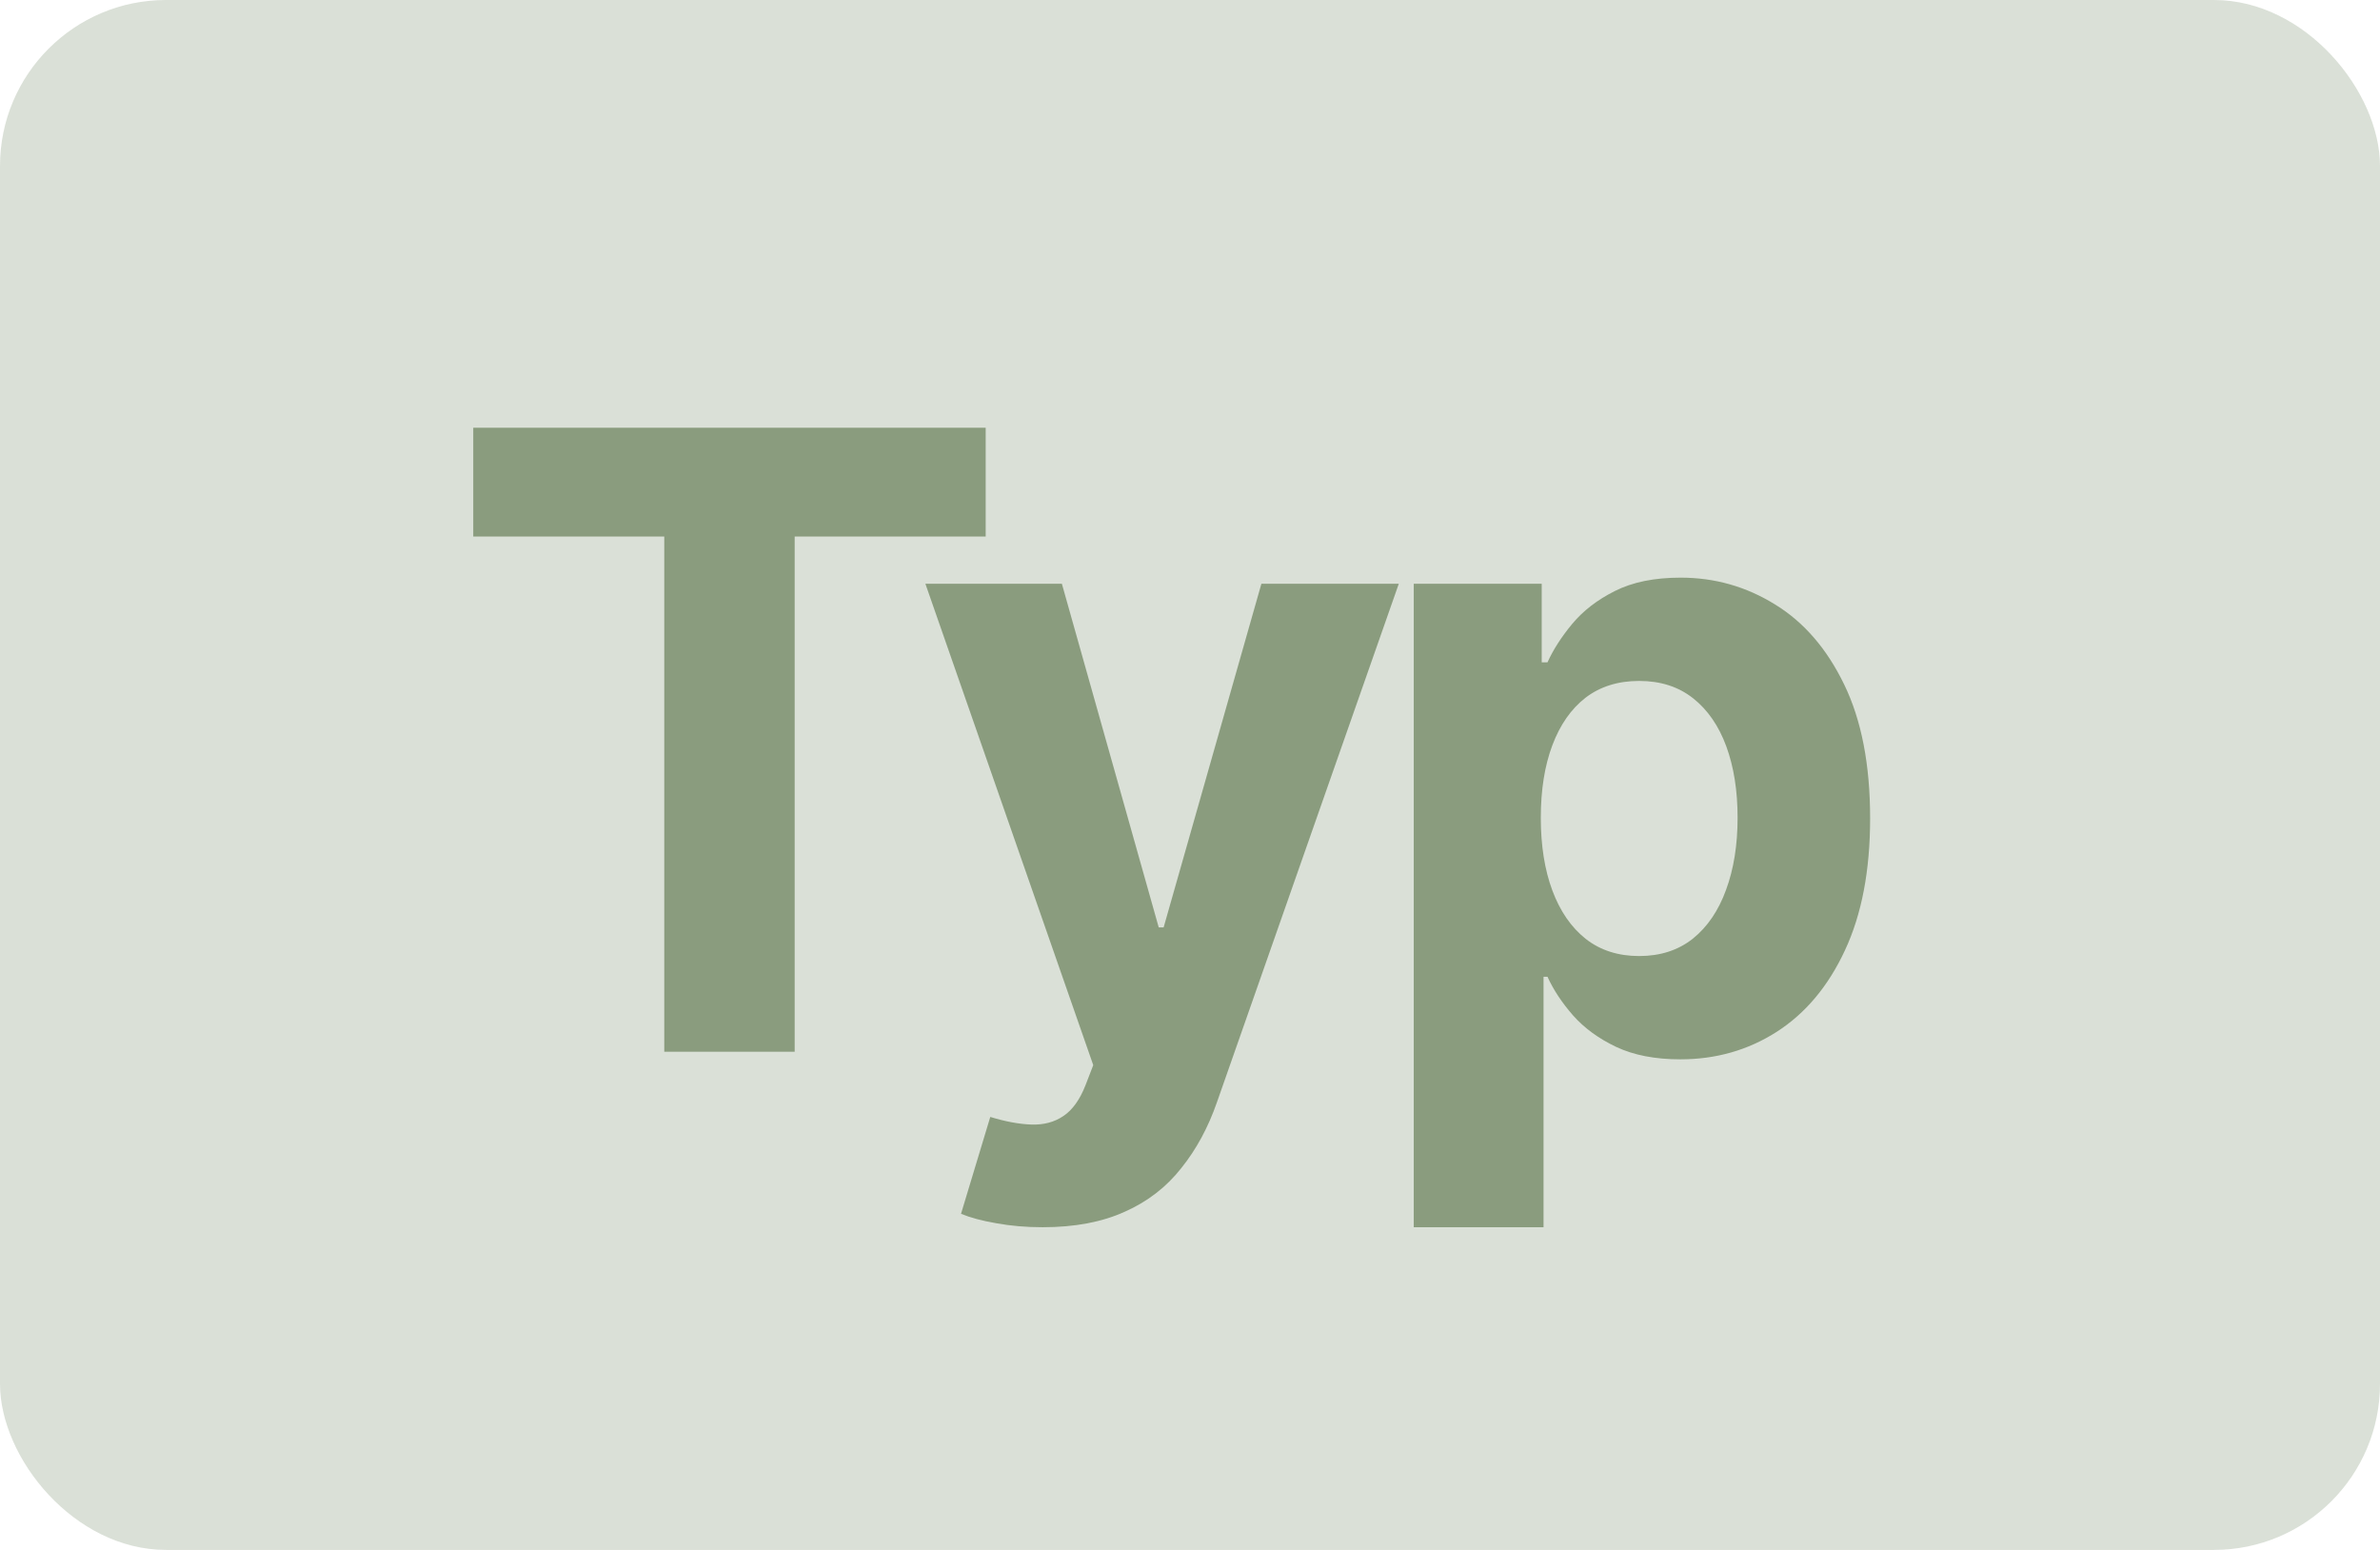 <svg width="86" height="56" viewBox="0 0 86 56" fill="none" xmlns="http://www.w3.org/2000/svg">
<rect width="86" height="56" rx="6" fill="#8A9C7E" fill-opacity="0.31"/>
<path d="M17.101 19.385V15.454H35.617V19.385H28.715V38H24.003V19.385H17.101ZM37.676 44.341C37.082 44.341 36.524 44.293 36.003 44.198C35.489 44.11 35.063 43.996 34.726 43.856L35.783 40.356C36.333 40.525 36.829 40.616 37.269 40.631C37.717 40.646 38.102 40.543 38.425 40.323C38.755 40.103 39.023 39.728 39.228 39.2L39.504 38.484L33.438 21.091H38.37L41.87 33.508H42.047L45.58 21.091H50.545L43.973 39.827C43.657 40.737 43.228 41.53 42.685 42.205C42.149 42.888 41.471 43.413 40.648 43.779C39.827 44.154 38.836 44.341 37.676 44.341ZM51.085 44.341V21.091H55.709V23.931H55.918C56.123 23.476 56.42 23.014 56.809 22.544C57.206 22.067 57.719 21.671 58.351 21.355C58.989 21.032 59.782 20.871 60.728 20.871C61.962 20.871 63.099 21.194 64.141 21.84C65.183 22.478 66.016 23.443 66.64 24.735C67.264 26.019 67.576 27.63 67.576 29.567C67.576 31.454 67.271 33.046 66.662 34.345C66.06 35.637 65.238 36.617 64.196 37.284C63.161 37.945 62.002 38.275 60.718 38.275C59.807 38.275 59.033 38.125 58.395 37.824C57.764 37.523 57.246 37.145 56.843 36.69C56.439 36.228 56.131 35.762 55.918 35.292H55.775V44.341H51.085ZM55.676 29.546C55.676 30.551 55.815 31.428 56.094 32.176C56.373 32.925 56.776 33.508 57.305 33.927C57.833 34.338 58.475 34.543 59.231 34.543C59.995 34.543 60.64 34.334 61.169 33.916C61.697 33.49 62.097 32.903 62.369 32.154C62.648 31.399 62.787 30.529 62.787 29.546C62.787 28.569 62.651 27.711 62.38 26.97C62.108 26.228 61.708 25.648 61.18 25.23C60.651 24.812 60.002 24.603 59.231 24.603C58.468 24.603 57.822 24.805 57.294 25.208C56.773 25.612 56.373 26.184 56.094 26.925C55.815 27.667 55.676 28.54 55.676 29.546Z" fill="#8A9C7E"/>
</svg>
